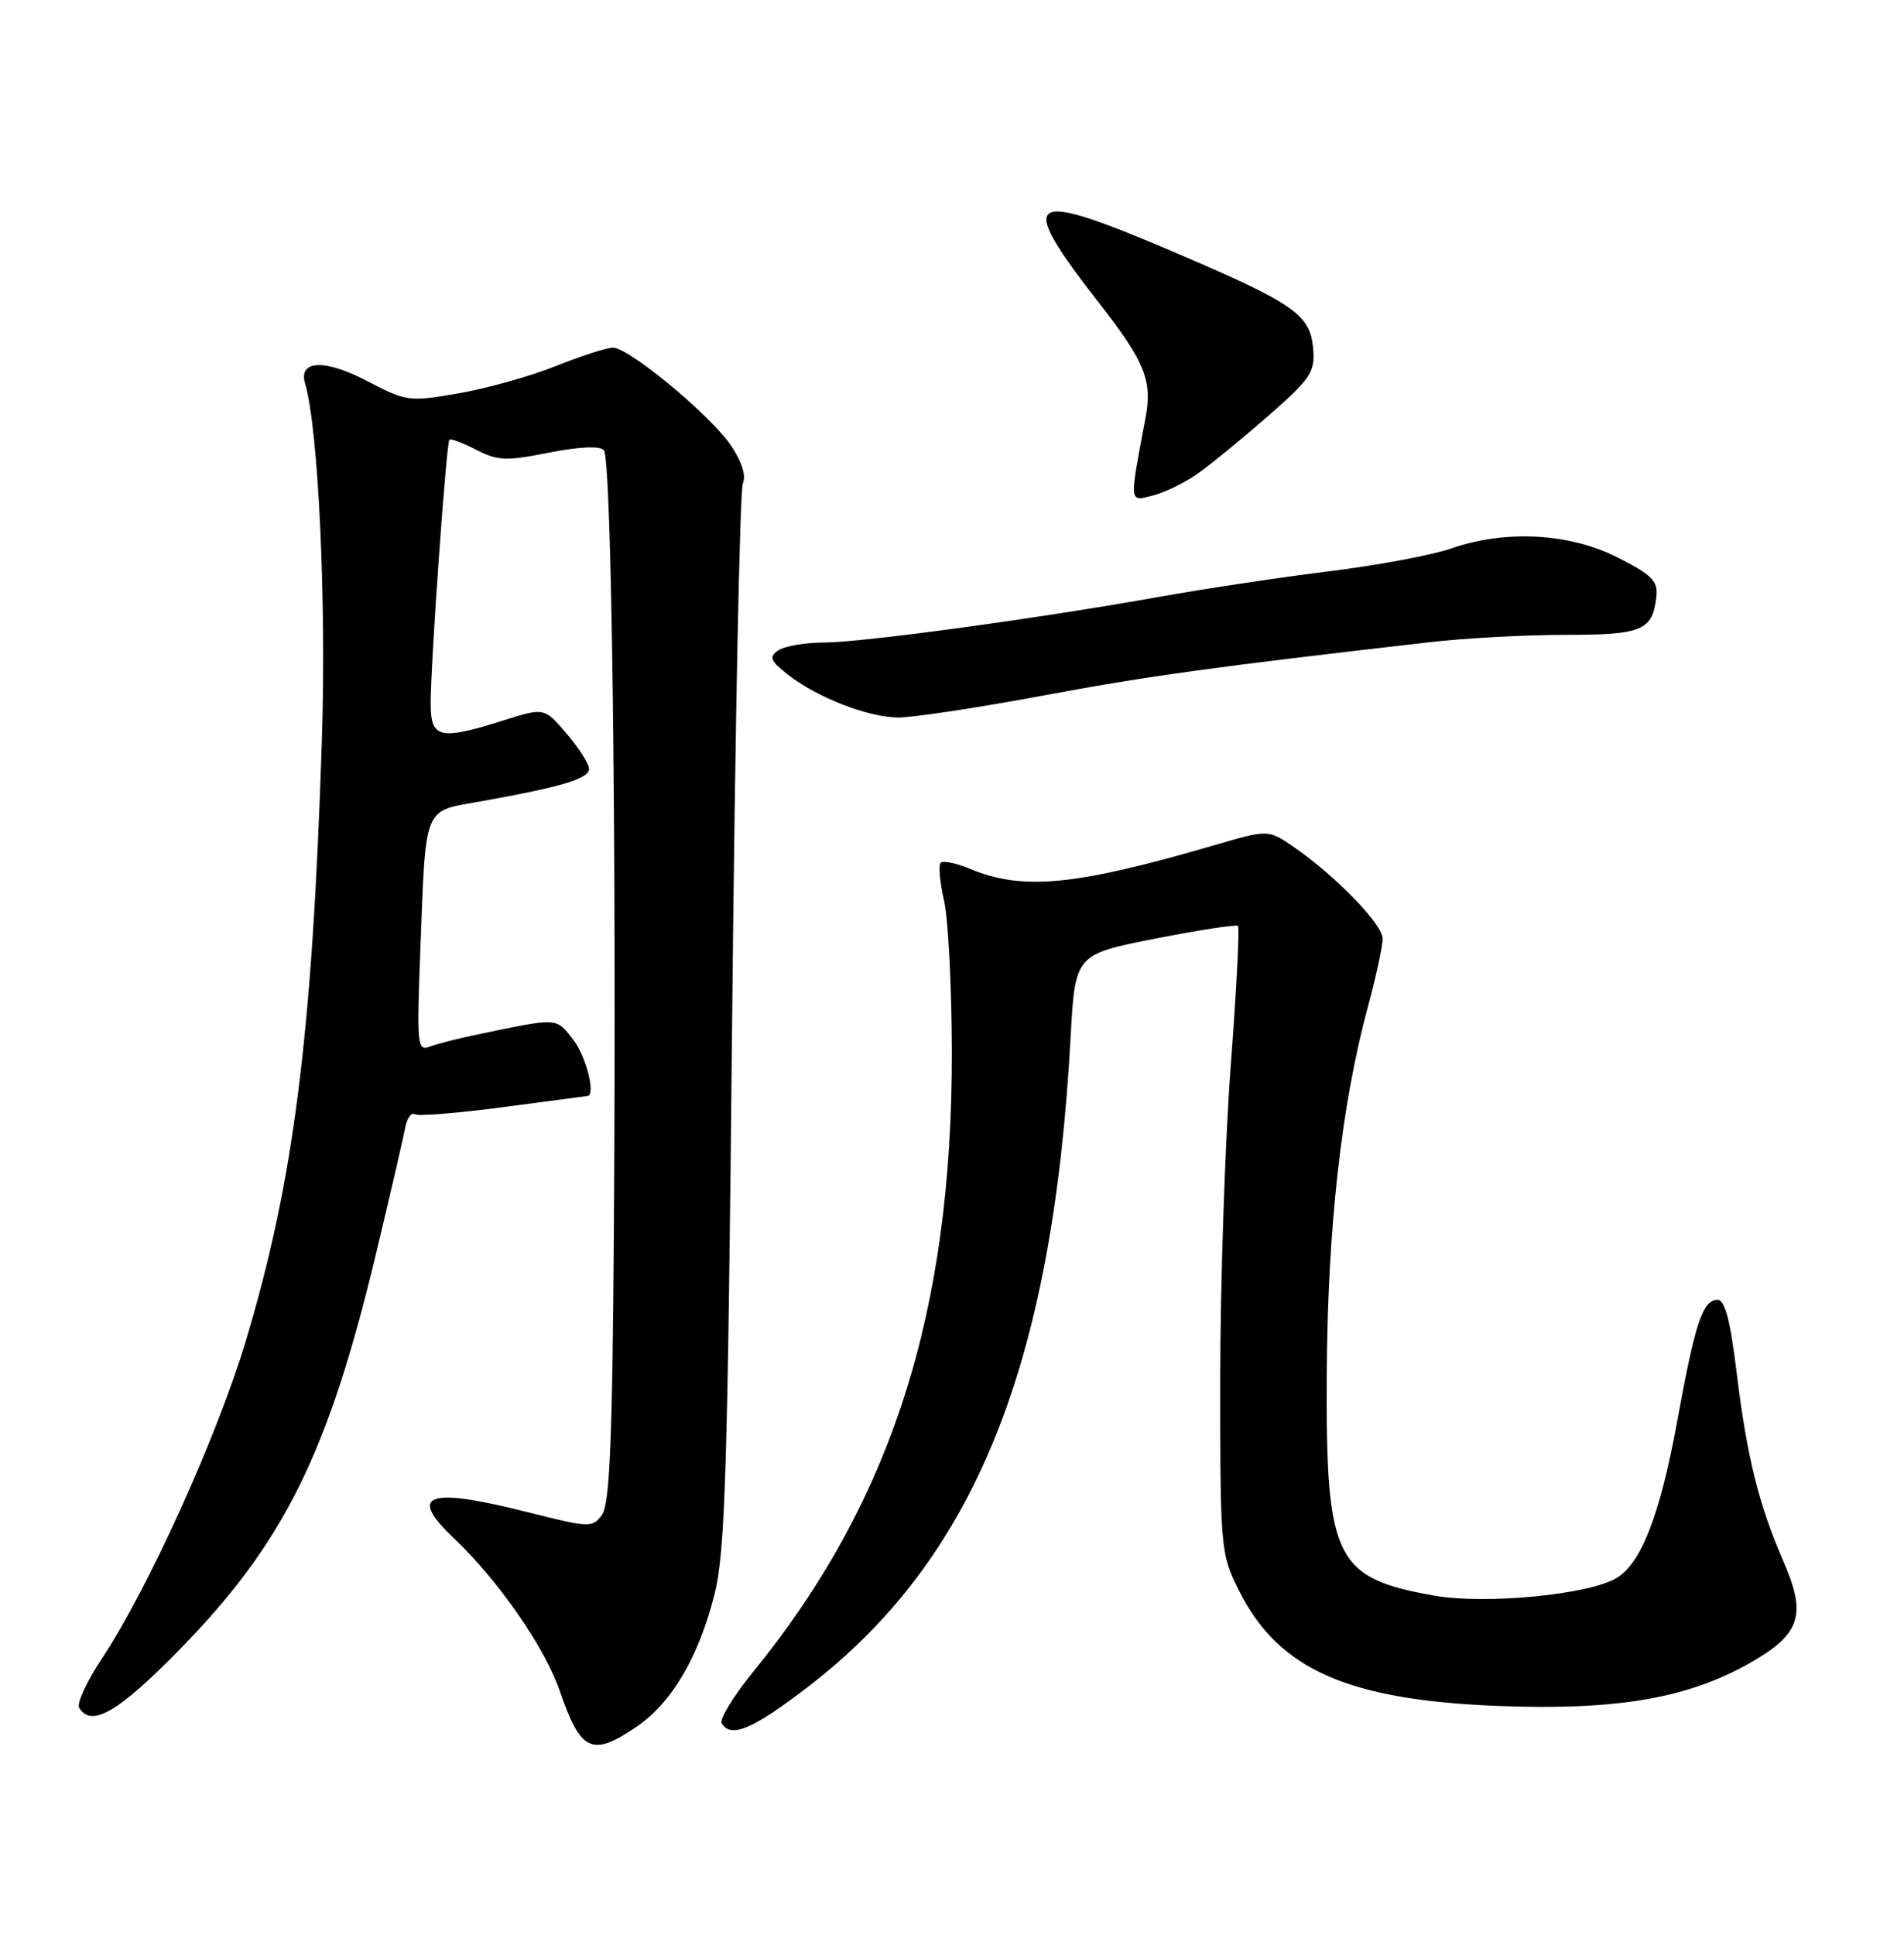 <?xml version="1.0" encoding="UTF-8" standalone="no"?>
<!DOCTYPE svg PUBLIC "-//W3C//DTD SVG 1.1//EN" "http://www.w3.org/Graphics/SVG/1.1/DTD/svg11.dtd" >
<svg xmlns="http://www.w3.org/2000/svg" xmlns:xlink="http://www.w3.org/1999/xlink" version="1.1" viewBox="0 0 252 256">
 <g >
 <path fill="currentColor"
d=" M 84.23 228.49 C 88.90 225.32 92.45 219.30 94.56 210.99 C 95.98 205.41 96.31 194.72 96.90 135.00 C 97.28 96.77 97.92 64.80 98.32 63.95 C 98.78 62.98 98.19 61.09 96.76 58.97 C 94.06 54.96 83.26 46.00 81.13 46.00 C 80.32 46.00 76.92 47.09 73.58 48.43 C 70.24 49.77 64.45 51.39 60.72 52.04 C 54.15 53.18 53.78 53.13 48.64 50.44 C 43.00 47.48 39.45 47.62 40.38 50.75 C 42.13 56.65 43.21 79.51 42.60 98.00 C 41.33 137.07 38.89 156.30 32.51 177.50 C 28.69 190.18 19.58 210.27 13.49 219.45 C 11.48 222.47 10.13 225.40 10.48 225.97 C 12.12 228.62 15.64 226.57 23.86 218.17 C 37.56 204.16 43.44 192.30 49.74 166.00 C 51.65 158.03 53.40 150.47 53.63 149.21 C 53.87 147.95 54.43 147.15 54.88 147.43 C 55.34 147.71 60.61 147.29 66.61 146.49 C 72.60 145.69 77.61 145.03 77.75 145.02 C 78.89 144.93 77.56 139.71 75.84 137.53 C 73.54 134.60 73.98 134.63 63.00 136.92 C 60.52 137.43 57.74 138.15 56.81 138.51 C 55.26 139.12 55.16 138.10 55.61 126.33 C 56.39 106.14 55.87 107.43 63.77 106.01 C 74.38 104.11 78.00 103.02 77.96 101.71 C 77.94 101.05 76.60 98.95 74.98 97.06 C 72.04 93.62 72.04 93.62 66.68 95.31 C 58.19 97.99 57.00 97.72 57.00 93.08 C 57.00 87.72 59.07 58.59 59.48 58.18 C 59.67 58.00 61.26 58.60 63.02 59.51 C 65.85 60.97 67.00 61.02 72.63 59.90 C 76.59 59.11 79.37 58.98 79.92 59.56 C 80.95 60.66 81.61 111.08 81.25 162.56 C 81.06 190.55 80.70 199.02 79.68 200.43 C 78.41 202.16 78.03 202.15 69.99 200.12 C 56.55 196.72 53.86 197.66 60.10 203.56 C 65.92 209.07 72.10 217.97 74.07 223.69 C 76.85 231.80 78.34 232.50 84.23 228.49 Z  M 106.87 223.25 C 128.96 206.33 139.32 180.78 141.69 137.39 C 142.29 126.29 142.29 126.29 152.87 124.20 C 158.69 123.06 163.63 122.30 163.85 122.52 C 164.08 122.74 163.64 131.15 162.88 141.21 C 162.13 151.27 161.51 169.85 161.50 182.50 C 161.50 205.04 161.55 205.60 164.00 210.49 C 169.23 220.94 178.46 225.00 198.69 225.74 C 214.17 226.31 223.50 224.68 231.73 219.97 C 238.31 216.21 239.13 213.67 236.05 206.62 C 232.80 199.16 231.21 192.77 229.87 181.77 C 229.02 174.75 228.31 172.00 227.32 172.00 C 225.36 172.00 224.36 175.01 221.99 188.00 C 219.73 200.36 217.28 206.74 214.00 208.77 C 210.43 210.99 196.68 212.33 189.84 211.13 C 176.69 208.81 175.47 206.31 175.60 182.00 C 175.71 162.49 177.52 146.29 181.04 133.24 C 182.12 129.25 183.00 125.18 183.00 124.20 C 183.00 122.30 176.69 115.81 171.17 112.03 C 167.85 109.75 167.85 109.75 160.67 111.85 C 142.23 117.22 135.35 117.88 128.29 114.93 C 126.52 114.19 124.82 113.85 124.50 114.16 C 124.19 114.48 124.39 116.71 124.94 119.12 C 125.50 121.53 125.96 130.54 125.98 139.15 C 126.03 173.67 117.99 198.75 99.63 221.28 C 97.04 224.46 95.19 227.50 95.52 228.03 C 96.75 230.03 99.57 228.84 106.87 223.25 Z  M 137.82 92.08 C 151.91 89.45 160.14 88.31 189.07 84.99 C 193.78 84.44 201.94 84.00 207.20 84.00 C 217.39 84.00 218.73 83.43 219.23 78.92 C 219.46 76.89 218.61 76.05 214.07 73.75 C 207.69 70.52 199.24 70.07 192.01 72.59 C 189.55 73.45 182.35 74.79 176.01 75.58 C 169.68 76.36 159.55 77.88 153.50 78.96 C 137.27 81.86 114.20 85.00 109.03 85.02 C 106.54 85.02 103.83 85.50 103.00 86.06 C 101.73 86.93 101.94 87.44 104.31 89.29 C 108.15 92.28 114.80 94.88 118.82 94.94 C 120.65 94.97 129.20 93.68 137.82 92.08 Z  M 158.44 62.73 C 160.12 61.55 164.33 58.11 167.80 55.08 C 173.49 50.09 174.07 49.23 173.80 46.13 C 173.41 41.62 171.34 40.18 155.66 33.47 C 135.60 24.89 134.30 25.79 145.67 40.36 C 151.53 47.88 152.53 50.39 151.62 55.26 C 149.45 66.79 149.41 66.36 152.54 65.58 C 154.10 65.19 156.76 63.90 158.44 62.73 Z "/>
</g>
</svg>